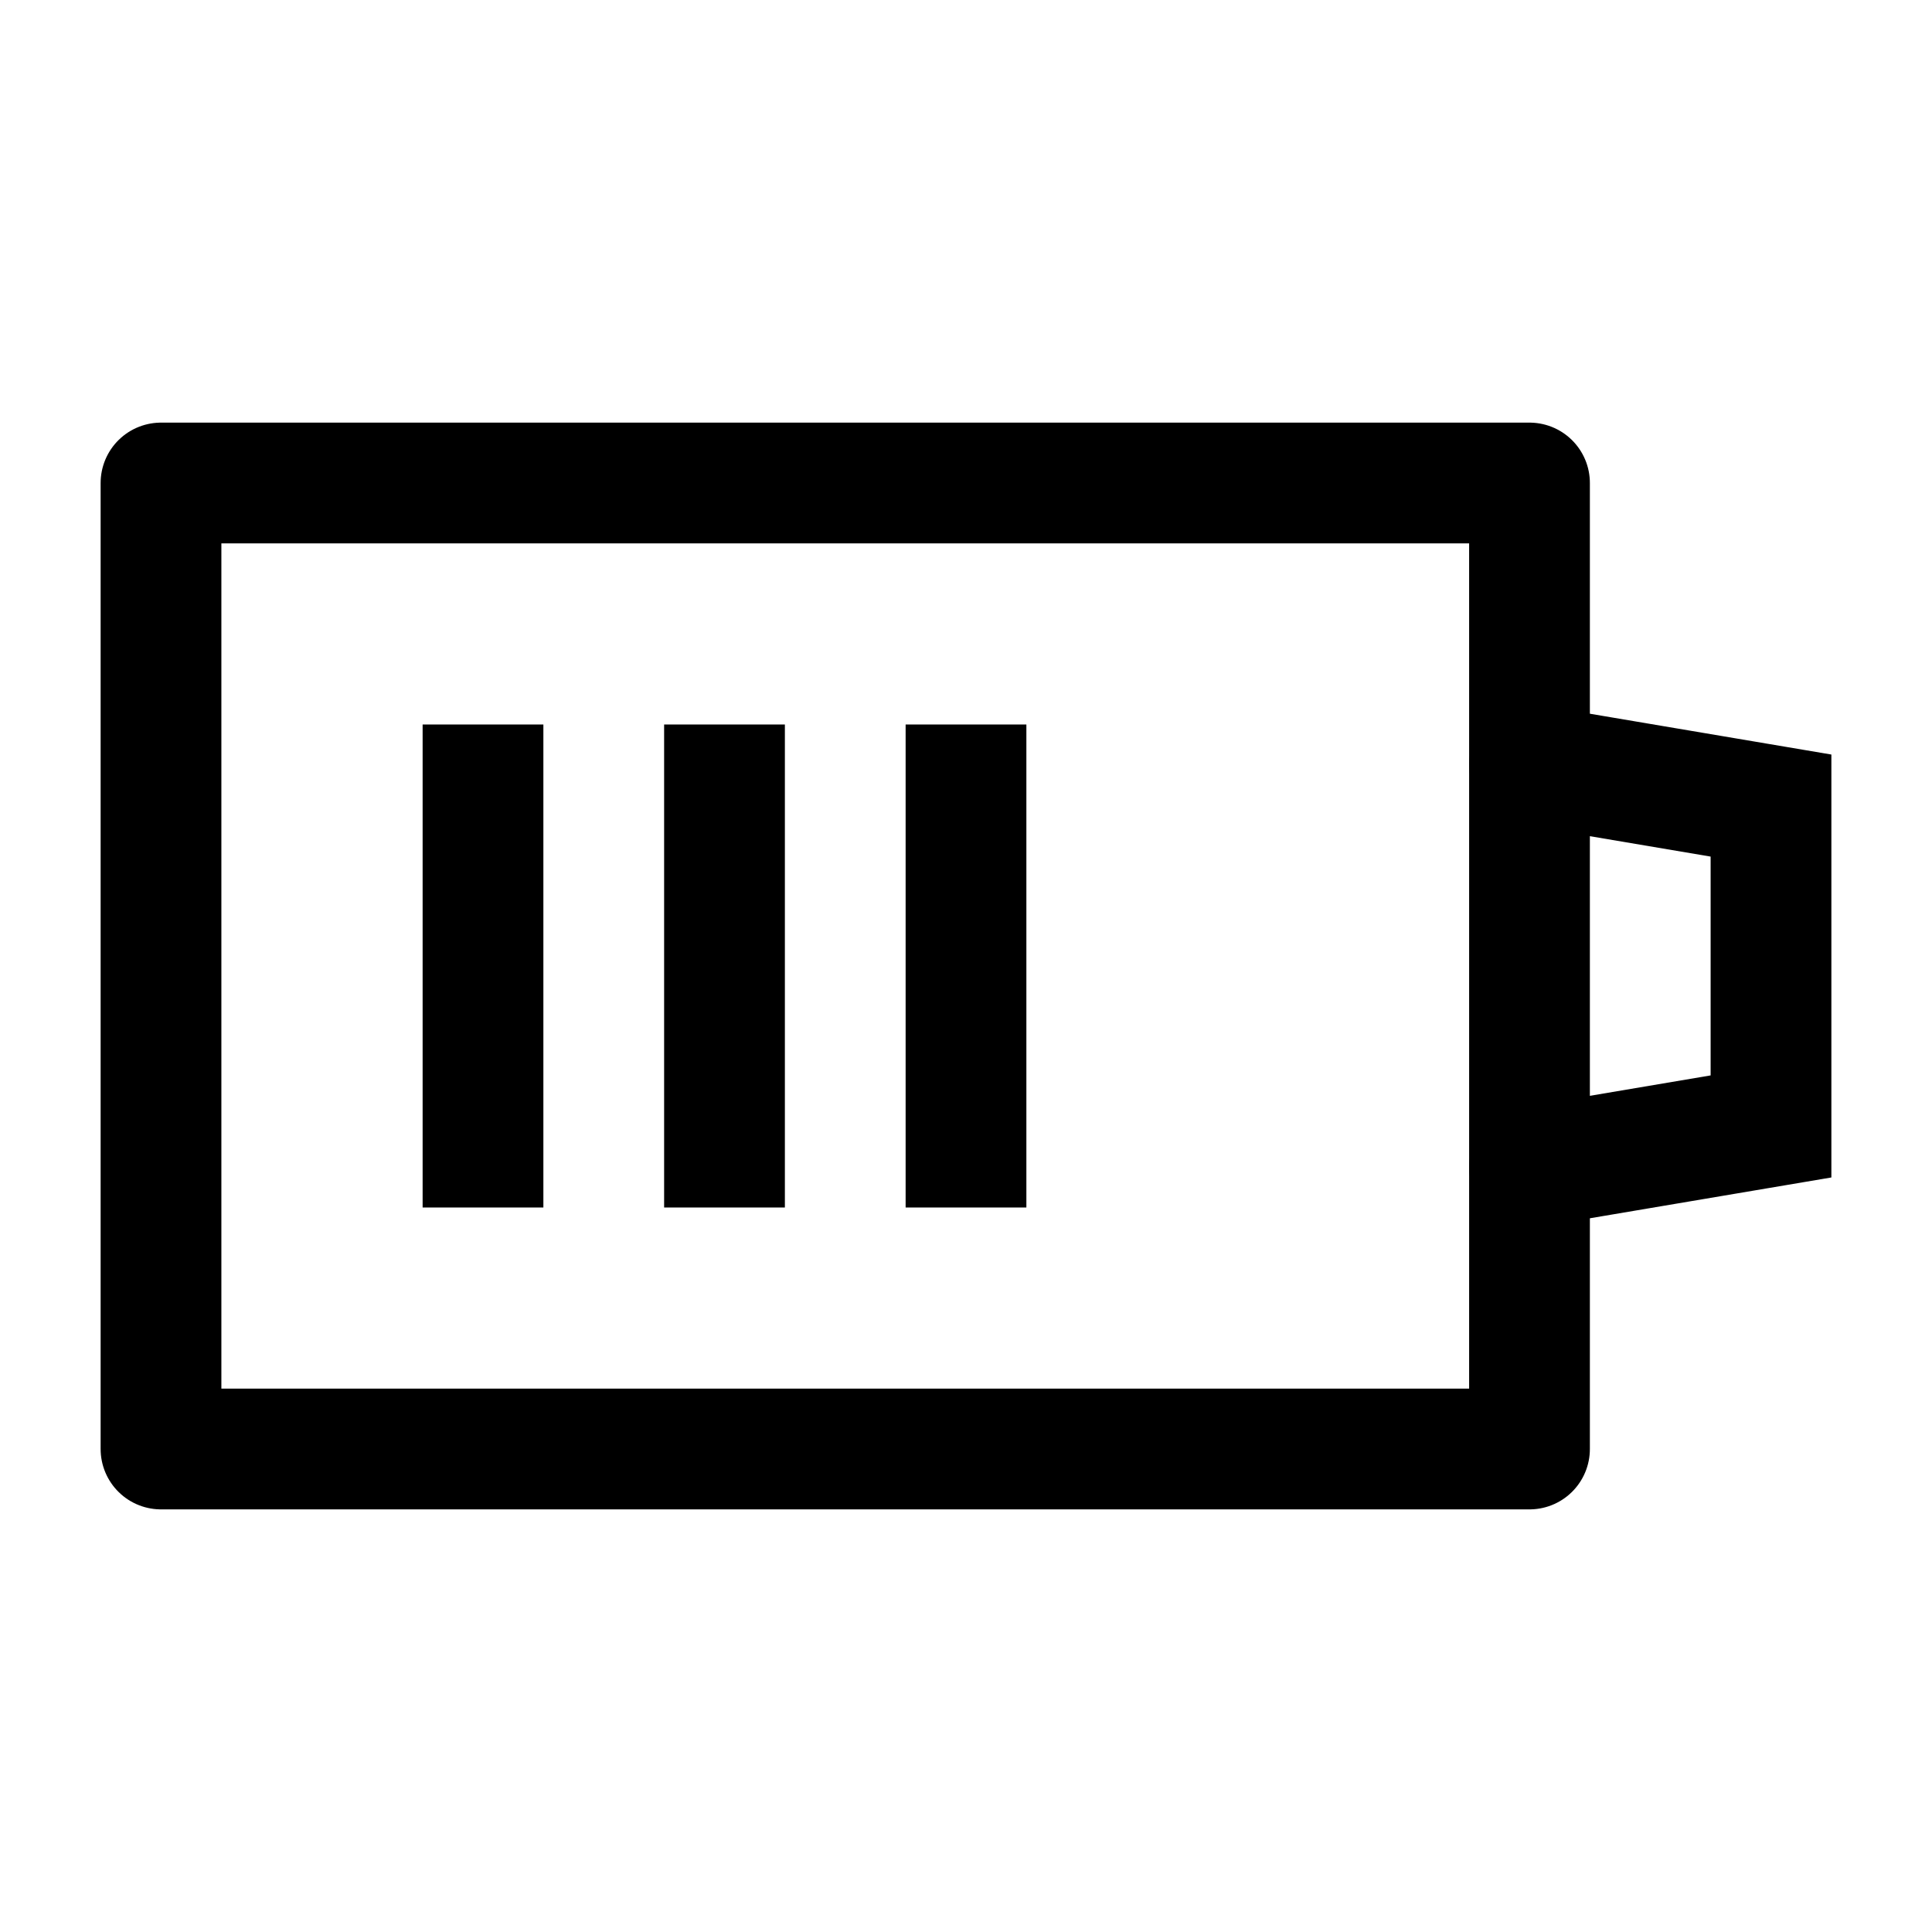 <svg width="24" height="24" viewBox="0 0 24 24" fill="none" xmlns="http://www.w3.org/2000/svg">
    <path d="M19 6H2V18H19V6Z" stroke="currentColor" stroke-width="1.5" stroke-linejoin="round"/>
    <path d="M19 9.5L22 10.007V13.993L19 14.5" stroke="currentColor" stroke-width="1.5" stroke-linecap="round"/>
    <path d="M6 9V15" stroke="currentColor" stroke-width="1.5"/>
    <path d="M9 9V15" stroke="currentColor" stroke-width="1.5"/>
    <path d="M12 9V15" stroke="currentColor" stroke-width="1.5"/>
</svg>
